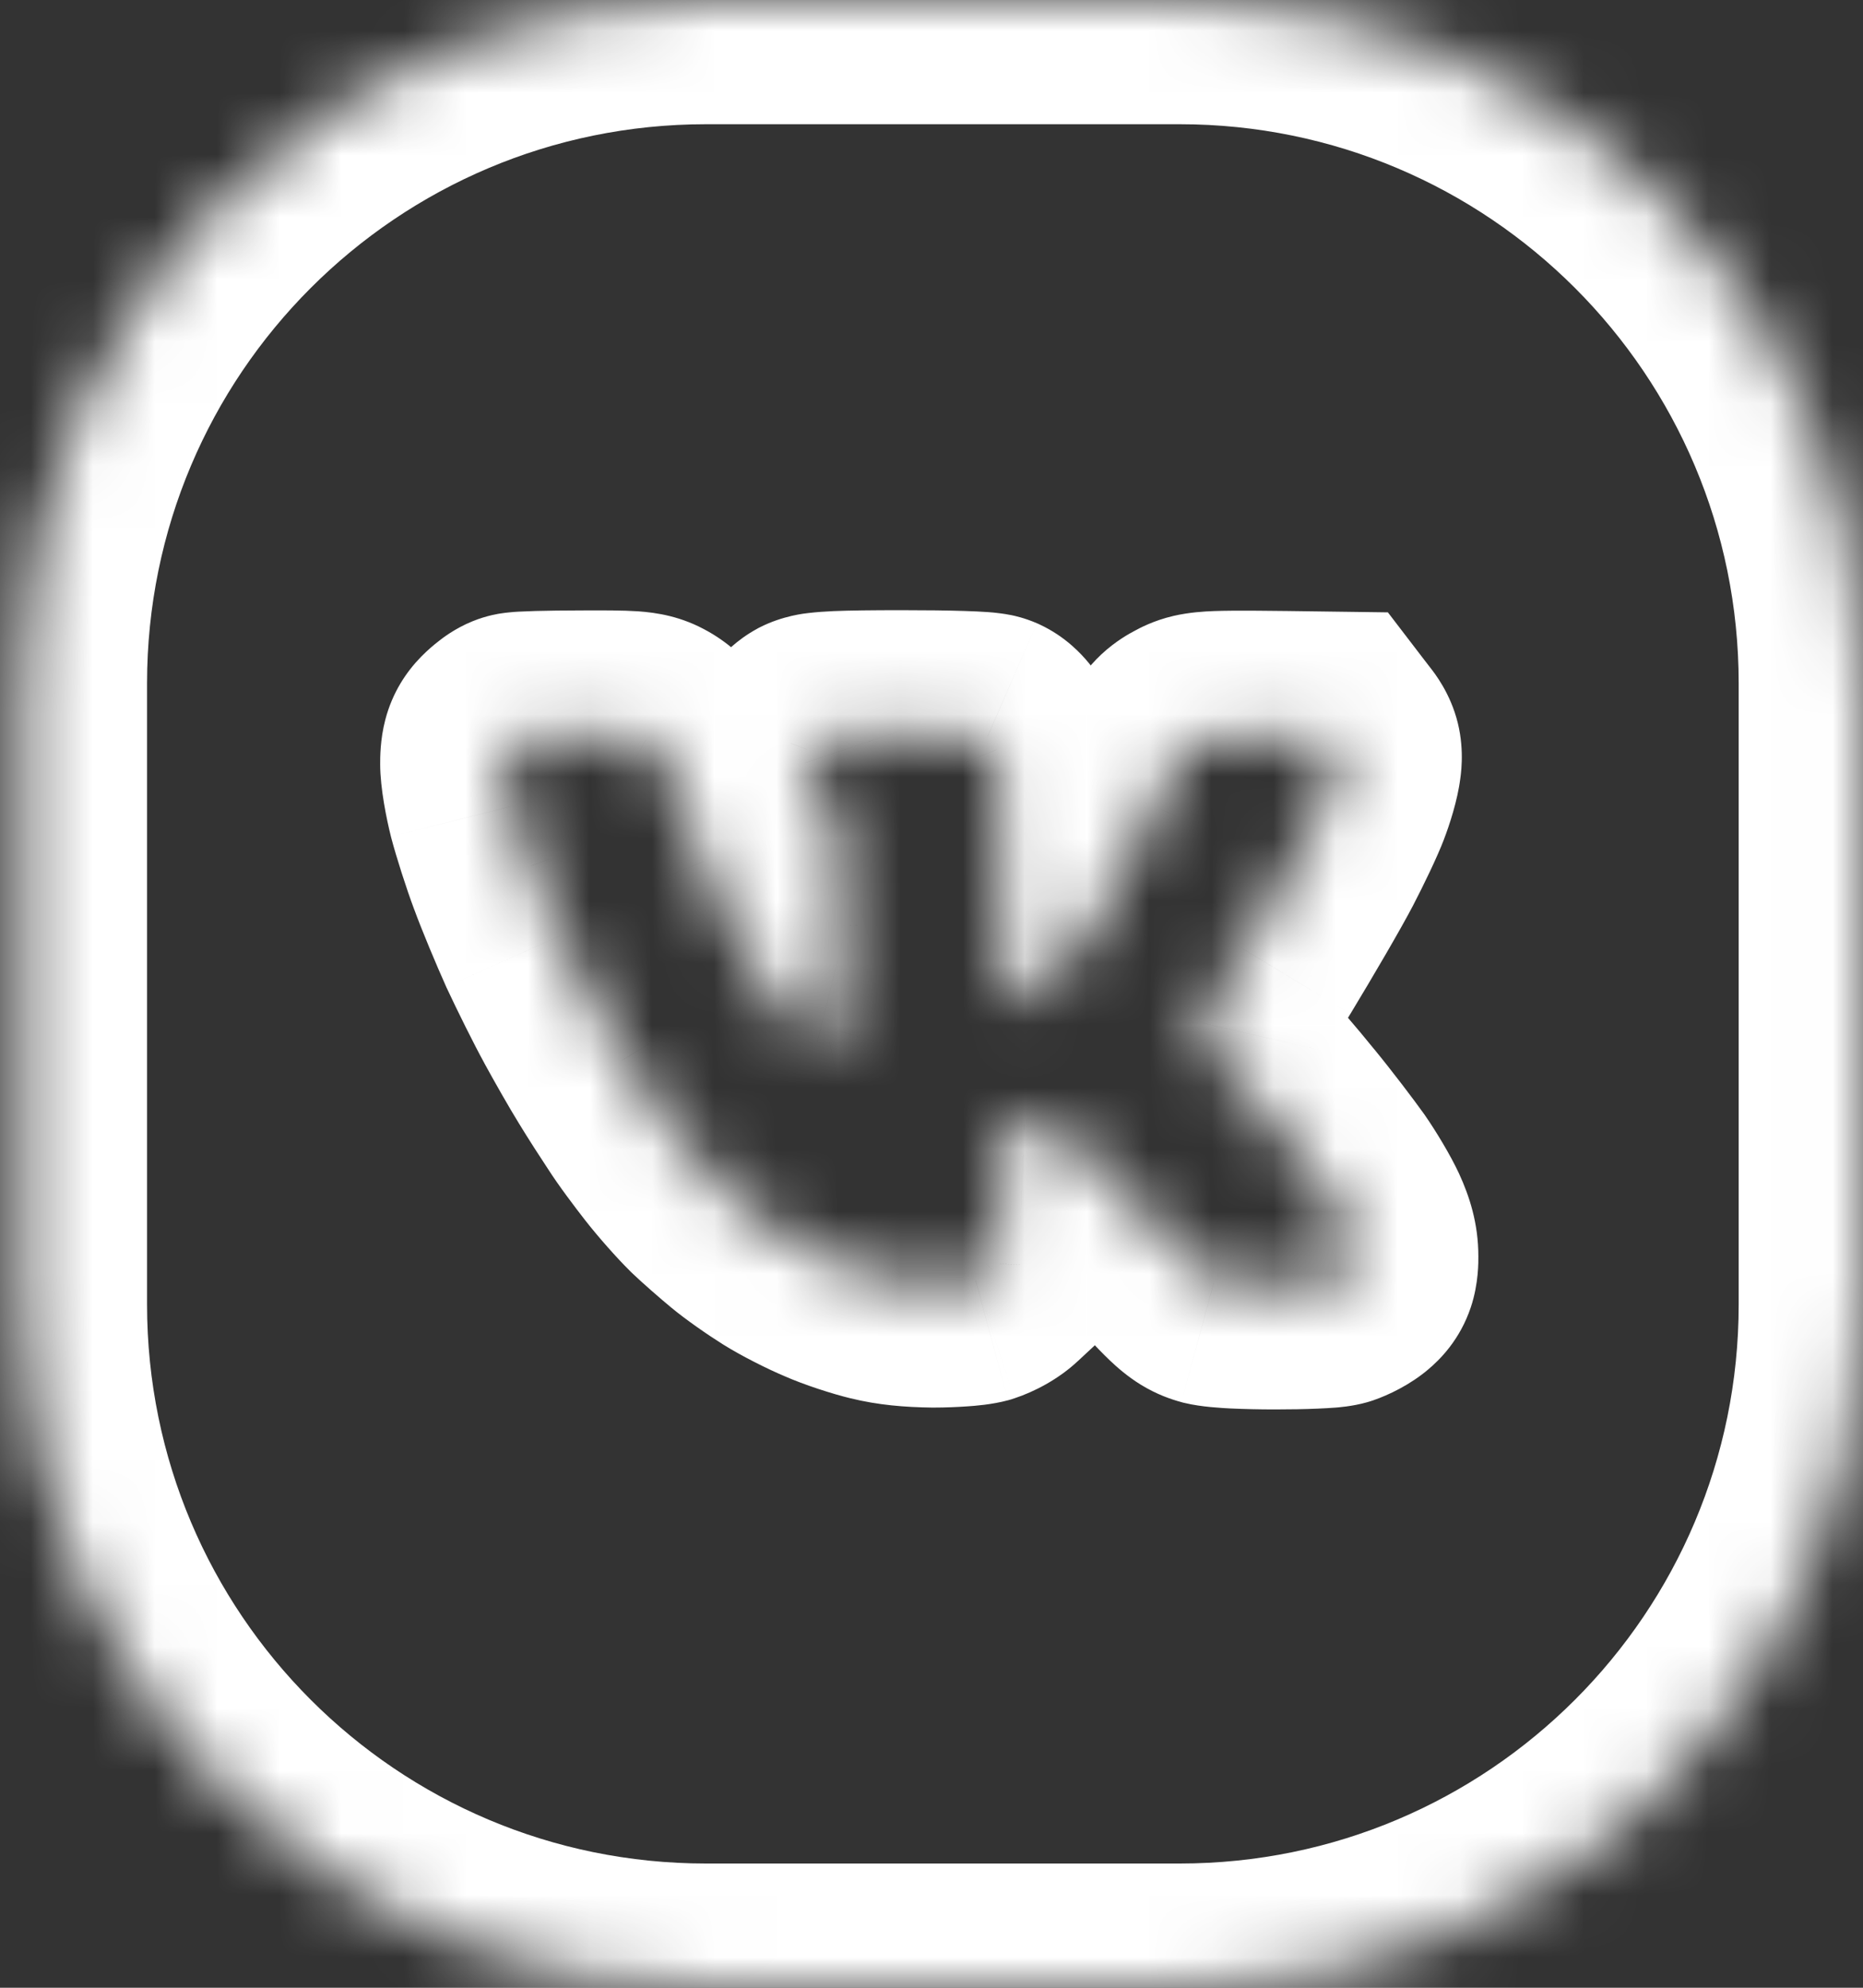 <svg width="30" height="32" viewBox="0 0 30 32" fill="none" xmlns="http://www.w3.org/2000/svg">
<rect x="0" y="0" width="30" height="32" fill="#333333" stroke="none"/>
<mask id="path-1-inside-1_301_157" fill="white">
<path fill-rule="evenodd" clip-rule="evenodd" d="M11.368 0C5.293 0 0.368 4.925 0.368 11V21C0.368 27.075 5.293 32 11.368 32H18.998C25.073 32 29.998 27.075 29.998 21V11C29.998 4.925 25.073 0 18.998 0H11.368ZM8.363 11.854C8.331 11.867 8.263 11.919 8.211 11.972C8.138 12.046 8.122 12.111 8.122 12.303C8.122 12.434 8.175 12.74 8.235 12.981C8.299 13.221 8.436 13.653 8.544 13.941C8.649 14.23 8.862 14.736 9.01 15.069C9.163 15.396 9.408 15.89 9.557 16.16C9.702 16.427 9.931 16.829 10.063 17.043C10.196 17.261 10.397 17.571 10.509 17.742C10.618 17.912 10.843 18.213 11.004 18.419C11.165 18.624 11.41 18.899 11.546 19.035C11.687 19.17 11.928 19.38 12.081 19.506C12.233 19.633 12.515 19.83 12.704 19.948C12.893 20.066 13.218 20.232 13.427 20.319C13.636 20.411 13.974 20.52 14.171 20.568C14.42 20.629 14.685 20.655 15.035 20.66C15.312 20.66 15.613 20.638 15.71 20.612C15.802 20.581 15.927 20.511 15.987 20.454L16.1 20.35L16.14 18.192C16.305 18.052 16.401 18.021 16.502 18.026C16.59 18.026 16.767 18.078 16.903 18.152C17.036 18.218 17.245 18.358 17.366 18.458C17.486 18.563 17.984 19.083 18.471 19.616C19.282 20.515 19.371 20.594 19.548 20.642C19.656 20.668 20.078 20.69 20.528 20.69C20.966 20.69 21.388 20.673 21.465 20.651C21.541 20.625 21.65 20.568 21.706 20.52C21.79 20.45 21.806 20.398 21.806 20.223C21.806 20.074 21.77 19.93 21.678 19.729C21.605 19.572 21.437 19.288 21.304 19.096C21.167 18.904 20.846 18.48 20.581 18.157C20.319 17.834 19.962 17.419 19.789 17.235C19.616 17.052 19.443 16.829 19.399 16.733C19.359 16.637 19.339 16.519 19.351 16.466C19.363 16.41 19.672 15.881 20.034 15.287C20.396 14.688 20.822 13.959 20.978 13.658C21.135 13.356 21.32 12.967 21.384 12.797C21.453 12.622 21.517 12.395 21.529 12.295C21.553 12.133 21.541 12.089 21.453 11.976L21.352 11.845C19.423 11.819 19.391 11.823 19.214 11.919C19.037 12.015 19.021 12.046 18.591 12.981C18.346 13.509 18.041 14.129 17.908 14.357C17.775 14.584 17.558 14.929 17.426 15.121C17.293 15.313 17.084 15.575 16.964 15.706C16.843 15.837 16.686 15.977 16.622 16.025C16.558 16.069 16.457 16.104 16.401 16.104C16.345 16.104 16.28 16.086 16.252 16.069C16.228 16.051 16.188 15.986 16.164 15.92C16.136 15.837 16.12 15.182 16.12 14.007C16.12 12.513 16.112 12.19 16.059 12.063C16.027 11.98 15.955 11.893 15.899 11.867C15.838 11.841 15.28 11.823 14.52 11.823C13.576 11.823 13.222 11.841 13.146 11.88C13.089 11.91 13.021 11.993 12.989 12.063C12.961 12.137 12.945 12.234 12.961 12.282C12.973 12.33 13.073 12.509 13.186 12.675C13.299 12.841 13.419 13.068 13.455 13.177C13.511 13.343 13.528 13.614 13.54 14.902C13.548 15.912 13.54 16.488 13.511 16.597C13.475 16.72 13.443 16.763 13.359 16.785C13.294 16.798 13.206 16.798 13.158 16.785C13.106 16.772 12.945 16.628 12.796 16.466C12.643 16.3 12.402 15.973 12.254 15.732C12.109 15.492 11.88 15.082 11.747 14.815C11.611 14.549 11.418 14.129 11.313 13.876C11.213 13.623 11.028 13.142 10.911 12.806C10.791 12.47 10.662 12.146 10.622 12.085C10.582 12.024 10.485 11.941 10.409 11.902C10.288 11.832 10.152 11.823 9.348 11.827C8.838 11.827 8.396 11.841 8.363 11.854Z"/>
</mask>
<path d="M8.211 11.972L6.794 10.56L6.786 10.568L6.778 10.576L8.211 11.972ZM8.235 12.981L6.295 13.467L6.299 13.482L6.303 13.498L8.235 12.981ZM8.544 13.941L10.425 13.26L10.42 13.248L10.416 13.237L8.544 13.941ZM9.01 15.069L7.185 15.886L7.191 15.9L7.198 15.914L9.01 15.069ZM9.557 16.16L11.315 15.206L11.31 15.198L9.557 16.16ZM10.063 17.043L11.773 16.005L11.768 15.997L11.763 15.989L10.063 17.043ZM10.509 17.742L12.196 16.667L12.187 16.653L12.178 16.64L10.509 17.742ZM11.004 18.419L9.429 19.652L9.429 19.652L11.004 18.419ZM11.546 19.035L10.139 20.455L10.149 20.465L10.159 20.476L11.546 19.035ZM12.704 19.948L11.644 21.644L11.644 21.644L12.704 19.948ZM13.427 20.319L14.231 18.488L14.215 18.48L14.198 18.474L13.427 20.319ZM14.171 20.568L14.647 18.626L14.645 18.625L14.171 20.568ZM15.035 20.66L15.01 22.66L15.022 22.66H15.035V20.66ZM15.71 20.612L16.234 22.542L16.287 22.527L16.338 22.51L15.71 20.612ZM15.987 20.454L14.624 18.991L14.616 18.999L15.987 20.454ZM16.1 20.35L17.463 21.813L18.084 21.235L18.099 20.387L16.1 20.35ZM16.14 18.192L14.846 16.667L14.157 17.251L14.14 18.154L16.14 18.192ZM16.502 18.026L16.415 20.024L16.458 20.026H16.502V18.026ZM16.903 18.152L15.948 19.91L15.983 19.928L16.017 19.945L16.903 18.152ZM17.366 18.458L18.678 16.949L18.662 16.935L18.646 16.922L17.366 18.458ZM18.471 19.616L19.956 18.276L19.948 18.268L18.471 19.616ZM19.548 20.642L19.023 22.572L19.051 22.58L19.078 22.586L19.548 20.642ZM21.465 20.651L22.015 22.574L22.065 22.559L22.114 22.543L21.465 20.651ZM21.706 20.52L20.43 18.98L20.419 18.989L20.407 18.999L21.706 20.52ZM21.678 19.729L19.861 20.565L19.861 20.565L21.678 19.729ZM21.304 19.096L22.95 17.96L22.942 17.948L22.934 17.937L21.304 19.096ZM20.581 18.157L19.025 19.414L19.03 19.42L19.035 19.425L20.581 18.157ZM19.789 17.235L18.333 18.606L18.333 18.606L19.789 17.235ZM19.399 16.733L17.554 17.504L17.567 17.537L17.582 17.569L19.399 16.733ZM19.351 16.466L21.3 16.915L21.304 16.898L21.307 16.882L19.351 16.466ZM20.034 15.287L21.742 16.327L21.746 16.321L20.034 15.287ZM20.978 13.658L22.753 14.58L22.753 14.58L20.978 13.658ZM21.384 12.797L19.522 12.069L19.517 12.08L19.513 12.091L21.384 12.797ZM21.529 12.295L19.551 12L19.547 12.028L19.543 12.056L21.529 12.295ZM21.453 11.976L19.866 13.193L19.87 13.199L19.875 13.204L21.453 11.976ZM21.352 11.845L22.939 10.628L22.349 9.858L21.379 9.845L21.352 11.845ZM19.214 11.919L20.169 13.676L20.169 13.676L19.214 11.919ZM18.591 12.981L20.406 13.822L20.408 13.816L18.591 12.981ZM17.908 14.357L19.635 15.365L19.635 15.365L17.908 14.357ZM17.426 15.121L15.78 13.985L15.78 13.985L17.426 15.121ZM16.964 15.706L18.436 17.06L18.436 17.06L16.964 15.706ZM16.622 16.025L17.746 17.68L17.783 17.654L17.819 17.627L16.622 16.025ZM16.252 16.069L15.079 17.688L15.136 17.73L15.197 17.768L16.252 16.069ZM16.164 15.92L14.27 16.562L14.278 16.587L14.287 16.611L16.164 15.92ZM16.059 12.063L14.194 12.786L14.202 12.806L14.21 12.826L16.059 12.063ZM15.899 11.867L16.743 10.054L16.72 10.043L16.696 10.033L15.899 11.867ZM13.146 11.88L12.23 10.102L12.21 10.112L12.191 10.123L13.146 11.88ZM12.989 12.063L11.172 11.227L11.143 11.29L11.119 11.355L12.989 12.063ZM12.961 12.282L14.901 11.795L14.882 11.72L14.858 11.647L12.961 12.282ZM13.186 12.675L14.841 11.553L14.841 11.553L13.186 12.675ZM13.455 13.177L11.557 13.806L11.561 13.819L13.455 13.177ZM13.54 14.902L15.54 14.887L15.54 14.884L13.54 14.902ZM13.511 16.597L15.429 17.165L15.439 17.131L15.448 17.096L13.511 16.597ZM13.359 16.785L13.758 18.745L13.809 18.735L13.86 18.721L13.359 16.785ZM13.158 16.785L13.682 14.855L13.663 14.85L13.644 14.845L13.158 16.785ZM12.796 16.466L11.324 17.82L11.324 17.82L12.796 16.466ZM12.254 15.732L10.54 16.764L10.547 16.775L10.553 16.785L12.254 15.732ZM11.747 14.815L13.538 13.924L13.532 13.913L13.527 13.902L11.747 14.815ZM11.313 13.876L9.454 14.613L9.459 14.626L9.464 14.639L11.313 13.876ZM10.911 12.806L12.801 12.151L12.798 12.141L12.794 12.131L10.911 12.806ZM10.622 12.085L12.293 10.987L12.293 10.987L10.622 12.085ZM10.409 11.902L9.406 13.632L9.449 13.657L9.493 13.68L10.409 11.902ZM9.348 11.827V13.827L9.359 13.827L9.348 11.827ZM2.368 11C2.368 6.029 6.397 2 11.368 2V-2C4.188 -2 -1.632 3.82 -1.632 11H2.368ZM2.368 21V11H-1.632V21H2.368ZM11.368 30C6.397 30 2.368 25.971 2.368 21H-1.632C-1.632 28.18 4.188 34 11.368 34V30ZM18.998 30H11.368V34H18.998V30ZM27.998 21C27.998 25.971 23.968 30 18.998 30V34C26.177 34 31.998 28.18 31.998 21H27.998ZM27.998 11V21H31.998V11H27.998ZM18.998 2C23.968 2 27.998 6.029 27.998 11H31.998C31.998 3.82 26.177 -2 18.998 -2V2ZM11.368 2H18.998V-2H11.368V2ZM9.627 13.383C9.588 13.423 9.552 13.454 9.515 13.482C9.496 13.497 9.463 13.521 9.418 13.551C9.394 13.566 9.36 13.587 9.317 13.611C9.278 13.633 9.209 13.669 9.118 13.706L7.608 10.002C7.322 10.118 7.114 10.282 7.074 10.314C6.982 10.384 6.886 10.467 6.794 10.56L9.627 13.383ZM10.122 12.303C10.122 12.277 10.123 12.295 10.12 12.334C10.117 12.374 10.107 12.473 10.074 12.602C10.037 12.742 9.977 12.897 9.884 13.052C9.795 13.201 9.702 13.306 9.643 13.367L6.778 10.576C6.547 10.813 6.321 11.142 6.205 11.585C6.12 11.908 6.122 12.203 6.122 12.303H10.122ZM10.175 12.494C10.158 12.429 10.141 12.345 10.128 12.27C10.122 12.234 10.119 12.211 10.118 12.203C10.118 12.199 10.118 12.204 10.119 12.216C10.12 12.226 10.122 12.258 10.122 12.303H6.122C6.122 12.694 6.228 13.2 6.295 13.467L10.175 12.494ZM10.416 13.237C10.332 13.012 10.215 12.643 10.167 12.463L6.303 13.498C6.383 13.799 6.54 14.294 6.672 14.646L10.416 13.237ZM10.836 14.251C10.695 13.937 10.505 13.481 10.425 13.26L6.664 14.623C6.793 14.978 7.028 15.536 7.185 15.886L10.836 14.251ZM11.31 15.198C11.19 14.979 10.965 14.527 10.823 14.223L7.198 15.914C7.362 16.265 7.627 16.801 7.804 17.123L11.31 15.198ZM11.763 15.989C11.659 15.82 11.45 15.455 11.315 15.206L7.799 17.115C7.954 17.399 8.203 17.838 8.363 18.096L11.763 15.989ZM12.178 16.64C12.07 16.476 11.886 16.191 11.773 16.005L8.354 18.081C8.506 18.332 8.723 18.666 8.841 18.844L12.178 16.64ZM12.579 17.186C12.422 16.986 12.249 16.75 12.196 16.667L8.823 18.816C8.987 19.075 9.264 19.441 9.429 19.652L12.579 17.186ZM12.954 17.614C12.93 17.59 12.867 17.523 12.783 17.428C12.701 17.336 12.627 17.248 12.579 17.186L9.429 19.652C9.636 19.916 9.936 20.255 10.139 20.455L12.954 17.614ZM13.358 17.967C13.223 17.856 13.024 17.681 12.933 17.594L10.159 20.476C10.35 20.659 10.633 20.904 10.804 21.046L13.358 17.967ZM13.763 18.251C13.623 18.164 13.421 18.019 13.358 17.967L10.804 21.046C11.046 21.247 11.407 21.496 11.644 21.644L13.763 18.251ZM14.198 18.474C14.08 18.424 13.852 18.307 13.763 18.251L11.644 21.644C11.933 21.825 12.356 22.039 12.656 22.164L14.198 18.474ZM14.645 18.625C14.614 18.617 14.535 18.595 14.432 18.561C14.328 18.527 14.256 18.499 14.231 18.488L12.623 22.15C12.954 22.296 13.404 22.44 13.697 22.511L14.645 18.625ZM15.06 18.66C14.796 18.657 14.696 18.637 14.647 18.626L13.694 22.51C14.144 22.621 14.574 22.654 15.01 22.66L15.06 18.66ZM15.185 18.682C15.224 18.671 15.256 18.664 15.276 18.66C15.297 18.655 15.314 18.652 15.325 18.65C15.336 18.648 15.344 18.647 15.348 18.646C15.353 18.646 15.356 18.645 15.356 18.645C15.356 18.645 15.351 18.646 15.34 18.647C15.329 18.648 15.315 18.649 15.297 18.651C15.223 18.656 15.126 18.66 15.035 18.66V22.66C15.221 22.66 15.413 22.652 15.583 22.64C15.687 22.633 15.972 22.613 16.234 22.542L15.185 18.682ZM14.616 18.999C14.694 18.925 14.759 18.878 14.79 18.856C14.826 18.831 14.855 18.814 14.876 18.802C14.908 18.784 14.974 18.748 15.082 18.713L16.338 22.51C16.645 22.409 17.042 22.208 17.358 21.91L14.616 18.999ZM14.736 18.886L14.624 18.991L17.35 21.918L17.463 21.813L14.736 18.886ZM14.14 18.154L14.1 20.312L18.099 20.387L18.139 18.229L14.14 18.154ZM16.588 16.028C15.79 15.993 15.215 16.354 14.846 16.667L17.434 19.717C17.431 19.719 17.405 19.741 17.359 19.772C17.312 19.803 17.236 19.849 17.133 19.893C17.027 19.938 16.903 19.977 16.765 20.001C16.628 20.025 16.508 20.028 16.415 20.024L16.588 16.028ZM17.858 16.395C17.658 16.286 17.455 16.206 17.276 16.151C17.137 16.108 16.845 16.026 16.502 16.026V20.026C16.348 20.026 16.238 20.006 16.2 19.998C16.149 19.988 16.113 19.978 16.093 19.972C16.058 19.961 16.012 19.944 15.948 19.91L17.858 16.395ZM18.646 16.922C18.424 16.737 18.084 16.505 17.789 16.359L16.017 19.945C16.002 19.938 15.992 19.933 15.99 19.931C15.987 19.93 15.988 19.93 15.992 19.932C16 19.937 16.015 19.946 16.033 19.958C16.051 19.97 16.067 19.982 16.08 19.991C16.094 20.002 16.095 20.003 16.085 19.995L18.646 16.922ZM19.948 18.268C19.491 17.766 18.905 17.147 18.678 16.949L16.053 19.967C16.02 19.939 16.025 19.941 16.101 20.017C16.161 20.077 16.24 20.159 16.335 20.258C16.525 20.456 16.76 20.708 16.993 20.964L19.948 18.268ZM20.072 18.712C20.096 18.719 20.158 18.736 20.237 18.768C20.32 18.802 20.397 18.841 20.467 18.884C20.591 18.961 20.653 19.025 20.623 18.997C20.598 18.973 20.539 18.914 20.421 18.787C20.307 18.664 20.158 18.5 19.956 18.276L16.986 20.955C17.37 21.382 17.656 21.695 17.871 21.9C17.987 22.01 18.155 22.159 18.371 22.292C18.627 22.449 18.857 22.527 19.023 22.572L20.072 18.712ZM20.528 18.69C20.333 18.69 20.148 18.686 20.009 18.678C19.939 18.675 19.892 18.672 19.868 18.669C19.856 18.668 19.858 18.668 19.872 18.67C19.877 18.671 19.935 18.678 20.017 18.698L19.078 22.586C19.351 22.652 19.684 22.667 19.81 22.674C20.023 22.684 20.274 22.69 20.528 22.69V18.69ZM20.915 18.728C21 18.704 21.066 18.691 21.093 18.686C21.126 18.681 21.15 18.677 21.162 18.676C21.185 18.673 21.194 18.672 21.183 18.673C21.163 18.675 21.119 18.678 21.049 18.68C20.911 18.686 20.724 18.69 20.528 18.69V22.69C20.771 22.69 21.014 22.686 21.216 22.677C21.315 22.673 21.418 22.667 21.512 22.66C21.529 22.658 21.773 22.643 22.015 22.574L20.915 18.728ZM20.407 18.999C20.48 18.937 20.539 18.897 20.568 18.878C20.601 18.857 20.627 18.842 20.646 18.832C20.675 18.817 20.729 18.789 20.815 18.759L22.114 22.543C22.358 22.459 22.708 22.294 23.005 22.041L20.407 18.999ZM19.806 20.223C19.806 20.245 19.805 20.209 19.811 20.149C19.817 20.086 19.834 19.948 19.89 19.778C19.953 19.591 20.047 19.412 20.169 19.253C20.28 19.108 20.386 19.016 20.43 18.98L22.982 22.06C23.189 21.889 23.51 21.568 23.685 21.044C23.814 20.657 23.806 20.3 23.806 20.223H19.806ZM19.861 20.565C19.874 20.594 19.858 20.565 19.84 20.496C19.82 20.417 19.806 20.322 19.806 20.223H23.806C23.806 19.693 23.662 19.256 23.495 18.893L19.861 20.565ZM19.658 20.232C19.692 20.282 19.743 20.361 19.792 20.444C19.816 20.484 19.835 20.518 19.849 20.545C19.866 20.575 19.868 20.58 19.861 20.565L23.495 18.893C23.357 18.595 23.121 18.207 22.95 17.96L19.658 20.232ZM19.035 19.425C19.273 19.716 19.566 20.103 19.674 20.255L22.934 17.937C22.768 17.704 22.419 17.244 22.127 16.888L19.035 19.425ZM18.333 18.606C18.459 18.74 18.782 19.113 19.025 19.414L22.136 16.9C21.857 16.554 21.464 16.097 21.245 15.864L18.333 18.606ZM17.582 17.569C17.71 17.847 17.896 18.088 17.966 18.177C18.074 18.317 18.202 18.468 18.333 18.606L21.245 15.864C21.225 15.843 21.204 15.819 21.181 15.793C21.159 15.767 21.14 15.744 21.126 15.725C21.119 15.716 21.114 15.71 21.111 15.706C21.108 15.702 21.109 15.703 21.113 15.708C21.115 15.711 21.118 15.716 21.123 15.723C21.127 15.73 21.133 15.74 21.141 15.753C21.148 15.766 21.159 15.784 21.171 15.806C21.182 15.828 21.198 15.858 21.216 15.897L17.582 17.569ZM17.402 16.018C17.302 16.453 17.367 16.826 17.386 16.933C17.418 17.114 17.473 17.31 17.554 17.504L21.244 15.961C21.285 16.059 21.309 16.148 21.325 16.233C21.332 16.278 21.342 16.347 21.346 16.435C21.349 16.502 21.353 16.684 21.3 16.915L17.402 16.018ZM18.326 14.247C18.141 14.551 17.965 14.844 17.832 15.073C17.767 15.186 17.705 15.295 17.655 15.386C17.631 15.429 17.602 15.485 17.573 15.543C17.559 15.571 17.538 15.617 17.514 15.671C17.506 15.691 17.438 15.847 17.394 16.051L21.307 16.882C21.282 17 21.252 17.089 21.238 17.127C21.222 17.173 21.207 17.209 21.199 17.229C21.181 17.27 21.168 17.297 21.165 17.304C21.157 17.32 21.156 17.321 21.169 17.297C21.192 17.255 21.232 17.184 21.291 17.083C21.405 16.885 21.566 16.617 21.742 16.327L18.326 14.247ZM19.204 12.735C19.081 12.972 18.687 13.649 18.322 14.252L21.746 16.321C22.105 15.728 22.562 14.947 22.753 14.58L19.204 12.735ZM19.513 12.091C19.516 12.082 19.51 12.1 19.487 12.152C19.466 12.198 19.44 12.256 19.408 12.323C19.344 12.458 19.27 12.608 19.204 12.735L22.753 14.58C22.915 14.269 23.147 13.792 23.256 13.503L19.513 12.091ZM19.543 12.056C19.546 12.033 19.549 12.014 19.551 12.001C19.553 11.987 19.555 11.976 19.557 11.968C19.558 11.96 19.559 11.954 19.56 11.95C19.561 11.946 19.562 11.943 19.562 11.942C19.562 11.94 19.562 11.941 19.561 11.947C19.559 11.951 19.558 11.959 19.555 11.967C19.55 11.985 19.544 12.006 19.537 12.026C19.534 12.036 19.53 12.045 19.528 12.053C19.525 12.06 19.523 12.066 19.522 12.069L23.247 13.525C23.34 13.286 23.473 12.878 23.515 12.533L19.543 12.056ZM19.875 13.204C19.874 13.204 19.864 13.191 19.849 13.169C19.833 13.148 19.808 13.11 19.778 13.059C19.714 12.949 19.639 12.791 19.59 12.591C19.5 12.223 19.561 11.93 19.551 12L23.507 12.59C23.521 12.498 23.588 12.102 23.476 11.643C23.357 11.155 23.094 10.829 23.031 10.747L19.875 13.204ZM19.765 13.062L19.866 13.193L23.04 10.759L22.939 10.628L19.765 13.062ZM20.169 13.676C20.192 13.664 20.139 13.694 20.067 13.725C19.981 13.762 19.892 13.791 19.805 13.811C19.669 13.843 19.592 13.839 19.698 13.835C19.906 13.827 20.33 13.831 21.325 13.845L21.379 9.845C20.446 9.832 19.889 9.825 19.554 9.837C19.389 9.843 19.151 9.857 18.898 9.915C18.571 9.991 18.345 10.115 18.259 10.162L20.169 13.676ZM20.408 13.816C20.518 13.579 20.593 13.415 20.651 13.294C20.679 13.235 20.698 13.195 20.712 13.168C20.727 13.139 20.73 13.135 20.724 13.145C20.714 13.162 20.633 13.301 20.47 13.454C20.302 13.611 20.141 13.692 20.169 13.676L18.259 10.162C18.199 10.194 17.969 10.316 17.736 10.534C17.506 10.749 17.361 10.973 17.271 11.125C17.128 11.371 16.963 11.735 16.774 12.145L20.408 13.816ZM19.635 15.365C19.822 15.045 20.164 14.344 20.406 13.822L16.777 12.139C16.529 12.675 16.259 13.213 16.181 13.348L19.635 15.365ZM19.072 16.257C19.239 16.015 19.483 15.626 19.635 15.365L16.181 13.348C16.068 13.541 15.878 13.842 15.78 13.985L19.072 16.257ZM18.436 17.06C18.626 16.853 18.893 16.517 19.072 16.257L15.78 13.985C15.746 14.034 15.688 14.111 15.622 14.195C15.553 14.282 15.505 14.338 15.492 14.352L18.436 17.06ZM17.819 17.627C18.002 17.491 18.25 17.262 18.436 17.06L15.492 14.352C15.487 14.357 15.477 14.368 15.462 14.382C15.448 14.397 15.432 14.411 15.417 14.425C15.402 14.439 15.391 14.449 15.386 14.453C15.383 14.456 15.384 14.455 15.389 14.451C15.392 14.448 15.405 14.438 15.425 14.423L17.819 17.627ZM16.401 18.104C16.758 18.104 17.044 18.013 17.175 17.967C17.337 17.909 17.54 17.819 17.746 17.68L15.498 14.371C15.639 14.275 15.761 14.224 15.842 14.195C15.89 14.178 15.952 14.159 16.028 14.143C16.094 14.128 16.227 14.104 16.401 14.104V18.104ZM15.197 17.768C15.466 17.935 15.719 18.006 15.838 18.035C15.99 18.072 16.183 18.104 16.401 18.104V14.104C16.563 14.104 16.696 14.127 16.794 14.151C16.848 14.164 16.912 14.183 16.985 14.21C17.048 14.234 17.167 14.283 17.308 14.37L15.197 17.768ZM14.287 16.611C14.345 16.768 14.416 16.914 14.494 17.043C14.518 17.083 14.71 17.421 15.079 17.688L17.426 14.449C17.548 14.538 17.635 14.622 17.684 14.674C17.738 14.73 17.779 14.779 17.806 14.814C17.861 14.884 17.899 14.944 17.922 14.982C17.968 15.058 18.007 15.138 18.041 15.23L14.287 16.611ZM14.12 14.007C14.12 14.601 14.124 15.076 14.132 15.42C14.136 15.59 14.141 15.744 14.149 15.871C14.152 15.933 14.158 16.007 14.166 16.084C14.168 16.099 14.188 16.32 14.27 16.562L18.058 15.278C18.106 15.42 18.125 15.532 18.13 15.558C18.137 15.601 18.141 15.632 18.142 15.641C18.144 15.661 18.143 15.662 18.142 15.632C18.138 15.576 18.134 15.477 18.131 15.326C18.124 15.028 18.12 14.589 18.12 14.007H14.12ZM14.21 12.826C14.12 12.606 14.104 12.437 14.104 12.436C14.102 12.424 14.106 12.457 14.11 12.583C14.117 12.83 14.12 13.251 14.12 14.007H18.12C18.12 13.27 18.118 12.782 18.108 12.462C18.102 12.273 18.1 11.766 17.908 11.301L14.21 12.826ZM15.054 13.68C14.848 13.584 14.707 13.473 14.633 13.408C14.55 13.336 14.488 13.268 14.442 13.213C14.359 13.111 14.267 12.973 14.194 12.786L17.924 11.341C17.82 11.071 17.675 10.847 17.534 10.675C17.421 10.537 17.162 10.249 16.743 10.054L15.054 13.68ZM14.52 13.823C14.888 13.823 15.195 13.827 15.409 13.834C15.518 13.838 15.586 13.841 15.619 13.844C15.637 13.845 15.623 13.844 15.591 13.84C15.575 13.838 15.533 13.832 15.477 13.82C15.448 13.815 15.404 13.805 15.35 13.789C15.301 13.776 15.21 13.748 15.101 13.701L16.696 10.033C16.499 9.947 16.33 9.912 16.286 9.903C16.215 9.889 16.154 9.88 16.116 9.875C16.038 9.864 15.965 9.858 15.911 9.854C15.798 9.846 15.667 9.84 15.535 9.836C15.264 9.827 14.912 9.823 14.52 9.823V13.823ZM14.061 13.658C13.945 13.718 13.847 13.754 13.783 13.774C13.717 13.796 13.663 13.809 13.628 13.817C13.559 13.833 13.512 13.838 13.502 13.84C13.485 13.842 13.505 13.839 13.593 13.835C13.763 13.828 14.051 13.823 14.52 13.823V9.823C14.045 9.823 13.684 9.827 13.422 9.838C13.294 9.844 13.152 9.853 13.017 9.869C12.975 9.874 12.605 9.909 12.23 10.102L14.061 13.658ZM14.806 12.899C14.734 13.056 14.653 13.169 14.586 13.247C14.549 13.292 14.498 13.347 14.431 13.406C14.37 13.461 14.259 13.551 14.101 13.637L12.191 10.123C11.854 10.306 11.635 10.543 11.53 10.666C11.408 10.812 11.277 11.001 11.172 11.227L14.806 12.899ZM14.858 11.647C14.941 11.897 14.952 12.103 14.954 12.201C14.956 12.313 14.947 12.403 14.939 12.461C14.923 12.573 14.896 12.674 14.859 12.772L11.119 11.355C11.054 11.527 11.005 11.713 10.978 11.904C10.961 12.021 10.904 12.438 11.064 12.916L14.858 11.647ZM14.841 11.553C14.815 11.513 14.789 11.471 14.774 11.445C14.766 11.431 14.77 11.436 14.78 11.456C14.784 11.466 14.797 11.493 14.814 11.532C14.822 11.551 14.834 11.582 14.848 11.62C14.86 11.655 14.881 11.716 14.901 11.795L11.021 12.768C11.082 13.011 11.181 13.204 11.191 13.224C11.227 13.296 11.264 13.365 11.297 13.423C11.364 13.54 11.445 13.671 11.53 13.797L14.841 11.553ZM15.354 12.548C15.235 12.19 15.002 11.789 14.841 11.553L11.53 13.797C11.532 13.799 11.535 13.803 11.539 13.81C11.543 13.817 11.548 13.825 11.554 13.834C11.565 13.853 11.576 13.872 11.585 13.89C11.59 13.898 11.593 13.905 11.596 13.91C11.598 13.915 11.599 13.917 11.598 13.915C11.598 13.914 11.594 13.906 11.588 13.891C11.585 13.883 11.581 13.873 11.575 13.859C11.571 13.846 11.564 13.828 11.557 13.806L15.354 12.548ZM15.54 14.884C15.534 14.247 15.526 13.816 15.511 13.518C15.498 13.243 15.472 12.897 15.349 12.535L11.561 13.819C11.495 13.623 11.505 13.496 11.517 13.719C11.527 13.921 11.534 14.27 11.54 14.921L15.54 14.884ZM15.448 17.096C15.514 16.843 15.523 16.584 15.526 16.536C15.533 16.414 15.536 16.272 15.539 16.119C15.544 15.811 15.544 15.396 15.54 14.887L11.54 14.918C11.544 15.418 11.543 15.796 11.539 16.055C11.537 16.187 11.534 16.272 11.532 16.321C11.53 16.346 11.53 16.346 11.532 16.33C11.532 16.322 11.535 16.3 11.54 16.269C11.543 16.243 11.554 16.18 11.575 16.098L15.448 17.096ZM13.86 18.721C14.194 18.635 14.651 18.434 15.016 17.977C15.298 17.624 15.402 17.258 15.429 17.165L11.594 16.03C11.596 16.022 11.614 15.961 11.65 15.877C11.688 15.79 11.761 15.642 11.89 15.481C12.028 15.308 12.2 15.157 12.4 15.04C12.588 14.929 12.755 14.876 12.858 14.849L13.86 18.721ZM12.633 18.715C13.062 18.832 13.48 18.802 13.758 18.745L12.959 14.825C13.084 14.8 13.183 14.795 13.252 14.795C13.292 14.795 13.343 14.797 13.403 14.803C13.457 14.808 13.557 14.821 13.682 14.855L12.633 18.715ZM11.324 17.82C11.436 17.942 11.562 18.068 11.687 18.178C11.747 18.232 11.831 18.303 11.929 18.373C11.942 18.383 12.243 18.618 12.671 18.725L13.644 14.845C13.784 14.88 13.893 14.924 13.959 14.954C14.029 14.985 14.085 15.014 14.123 15.036C14.196 15.078 14.248 15.114 14.272 15.132C14.299 15.151 14.317 15.166 14.326 15.173C14.335 15.18 14.34 15.185 14.34 15.185C14.34 15.185 14.338 15.183 14.333 15.179C14.329 15.174 14.323 15.169 14.316 15.162C14.301 15.147 14.284 15.13 14.268 15.112L11.324 17.82ZM10.553 16.785C10.749 17.101 11.064 17.538 11.324 17.82L14.268 15.112C14.27 15.114 14.257 15.1 14.227 15.063C14.2 15.03 14.168 14.987 14.132 14.939C14.059 14.839 13.993 14.743 13.954 14.68L10.553 16.785ZM9.957 15.706C10.118 16.029 10.374 16.487 10.54 16.764L13.967 14.701C13.844 14.497 13.642 14.134 13.538 13.924L9.957 15.706ZM9.464 14.639C9.59 14.943 9.806 15.412 9.968 15.728L13.527 13.902C13.416 13.685 13.246 13.316 13.162 13.114L9.464 14.639ZM9.022 13.461C9.152 13.838 9.35 14.35 9.454 14.613L13.172 13.139C13.076 12.895 12.903 12.446 12.801 12.151L9.022 13.461ZM8.951 13.184C8.913 13.127 8.888 13.081 8.876 13.06C8.863 13.035 8.853 13.017 8.849 13.007C8.839 12.989 8.836 12.98 8.839 12.987C8.845 13.001 8.859 13.033 8.88 13.086C8.921 13.189 8.975 13.331 9.029 13.481L12.794 12.131C12.727 11.944 12.656 11.756 12.593 11.599C12.562 11.521 12.529 11.44 12.495 11.365C12.485 11.342 12.408 11.161 12.293 10.987L8.951 13.184ZM9.493 13.68C9.355 13.608 9.268 13.538 9.224 13.501C9.196 13.476 9.161 13.444 9.121 13.402C9.087 13.365 9.021 13.291 8.951 13.184L12.293 10.987C12.13 10.739 11.943 10.564 11.834 10.47C11.713 10.365 11.54 10.234 11.325 10.123L9.493 13.68ZM9.359 13.827C9.559 13.826 9.705 13.826 9.816 13.827C9.931 13.828 9.981 13.831 9.996 13.832C10.002 13.832 9.988 13.831 9.96 13.828C9.932 13.824 9.883 13.816 9.82 13.8C9.755 13.784 9.681 13.761 9.602 13.728C9.522 13.696 9.456 13.661 9.406 13.632L11.412 10.171C10.978 9.919 10.568 9.862 10.273 9.841C10.033 9.825 9.714 9.825 9.337 9.827L9.359 13.827ZM9.118 13.706C9.037 13.739 8.97 13.76 8.926 13.773C8.88 13.786 8.84 13.796 8.812 13.802C8.757 13.815 8.713 13.822 8.688 13.826C8.639 13.834 8.603 13.838 8.593 13.839C8.568 13.841 8.557 13.842 8.573 13.841C8.599 13.839 8.651 13.837 8.731 13.835C8.888 13.831 9.108 13.827 9.348 13.827V9.827C9.078 9.827 8.821 9.831 8.621 9.836C8.523 9.839 8.427 9.843 8.345 9.847C8.307 9.849 8.253 9.853 8.195 9.859C8.168 9.861 8.119 9.867 8.06 9.876C8.059 9.876 7.847 9.904 7.608 10.002L9.118 13.706Z" fill="white" mask="url(#path-1-inside-1_301_157)"/>
</svg>
